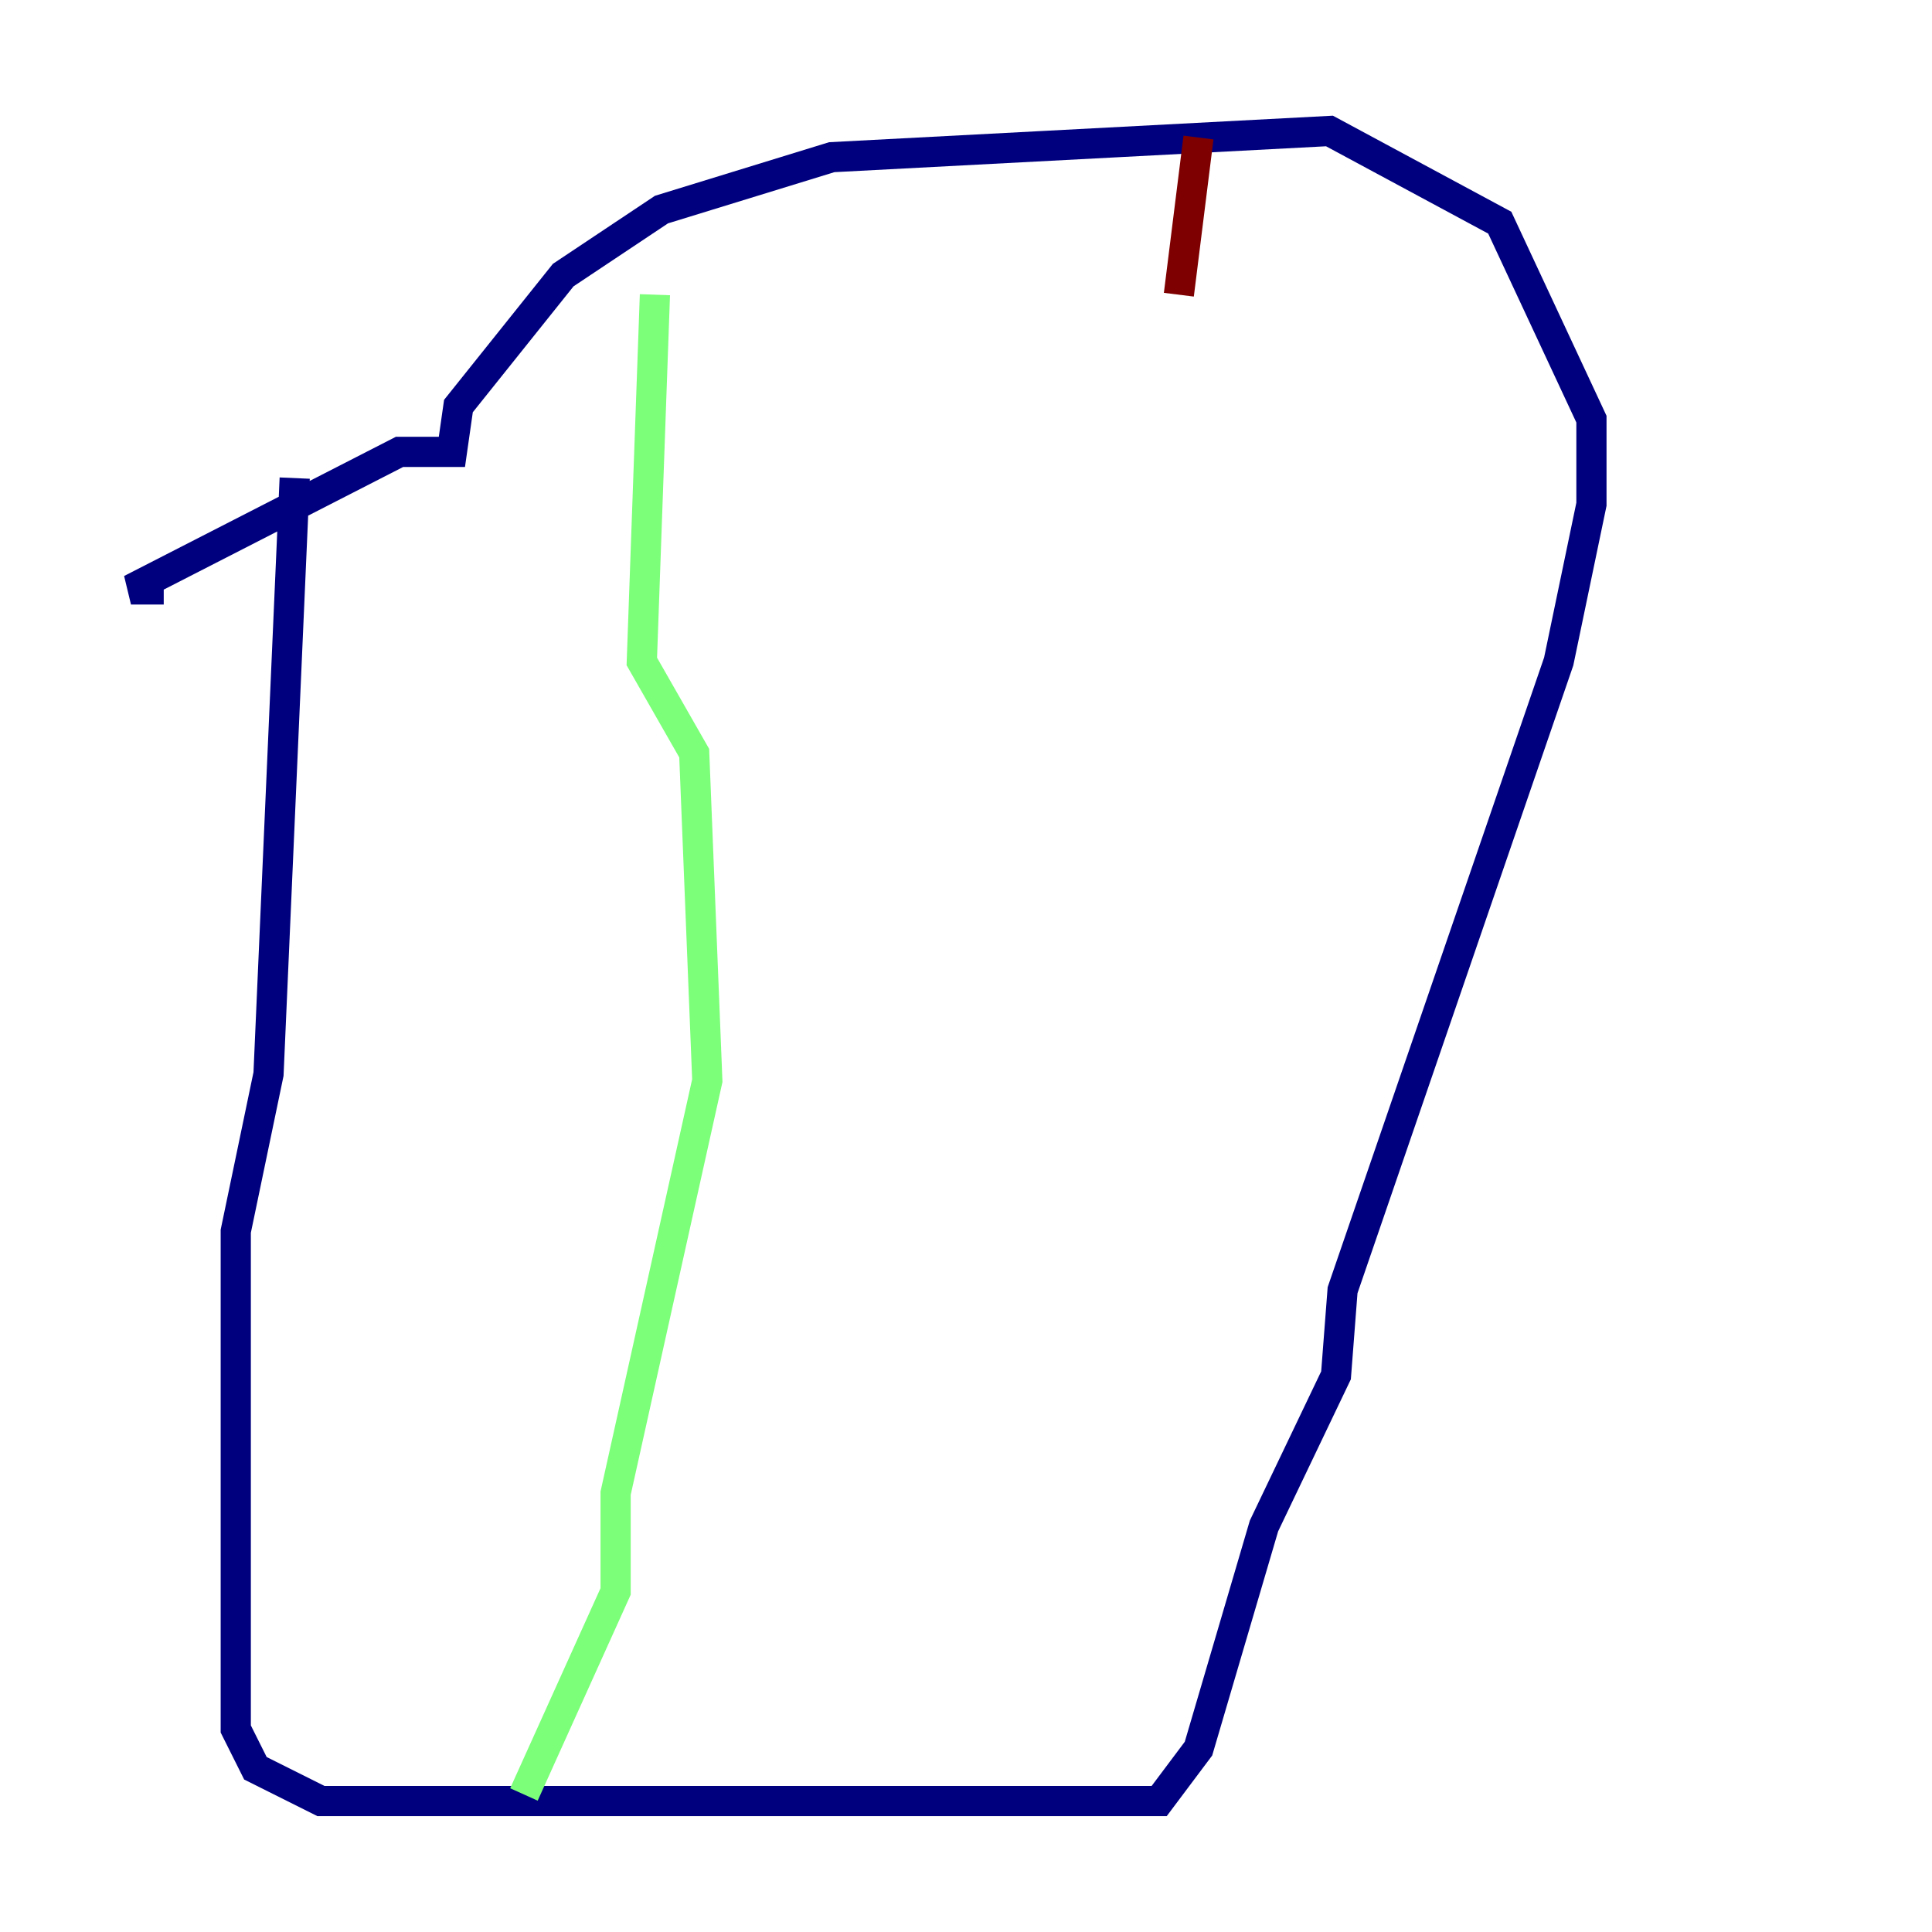 <?xml version="1.0" encoding="utf-8" ?>
<svg baseProfile="tiny" height="128" version="1.2" viewBox="0,0,128,128" width="128" xmlns="http://www.w3.org/2000/svg" xmlns:ev="http://www.w3.org/2001/xml-events" xmlns:xlink="http://www.w3.org/1999/xlink"><defs /><polyline fill="none" points="19.525,31.675 17.79,71.159 15.62,81.573 15.62,114.549 16.922,117.153 21.261,119.322 76.8,119.322 79.403,115.851 83.742,101.098 88.515,91.119 88.949,85.478 103.268,43.824 105.437,33.41 105.437,27.77 99.363,14.752 88.081,8.678 55.105,10.414 43.824,13.885 37.315,18.224 30.373,26.902 29.939,29.939 26.468,29.939 8.678,39.051 10.848,39.051" stroke="#00007f" stroke-width="2" /><polyline fill="none" points="43.39,19.525 42.522,43.824 45.993,49.898 46.861,71.593 40.786,98.929 40.786,105.437 34.712,118.888" stroke="#7cff79" stroke-width="2" /><polyline fill="none" points="79.403,9.112 78.102,19.525" stroke="#7f0000" stroke-width="2" /></svg>